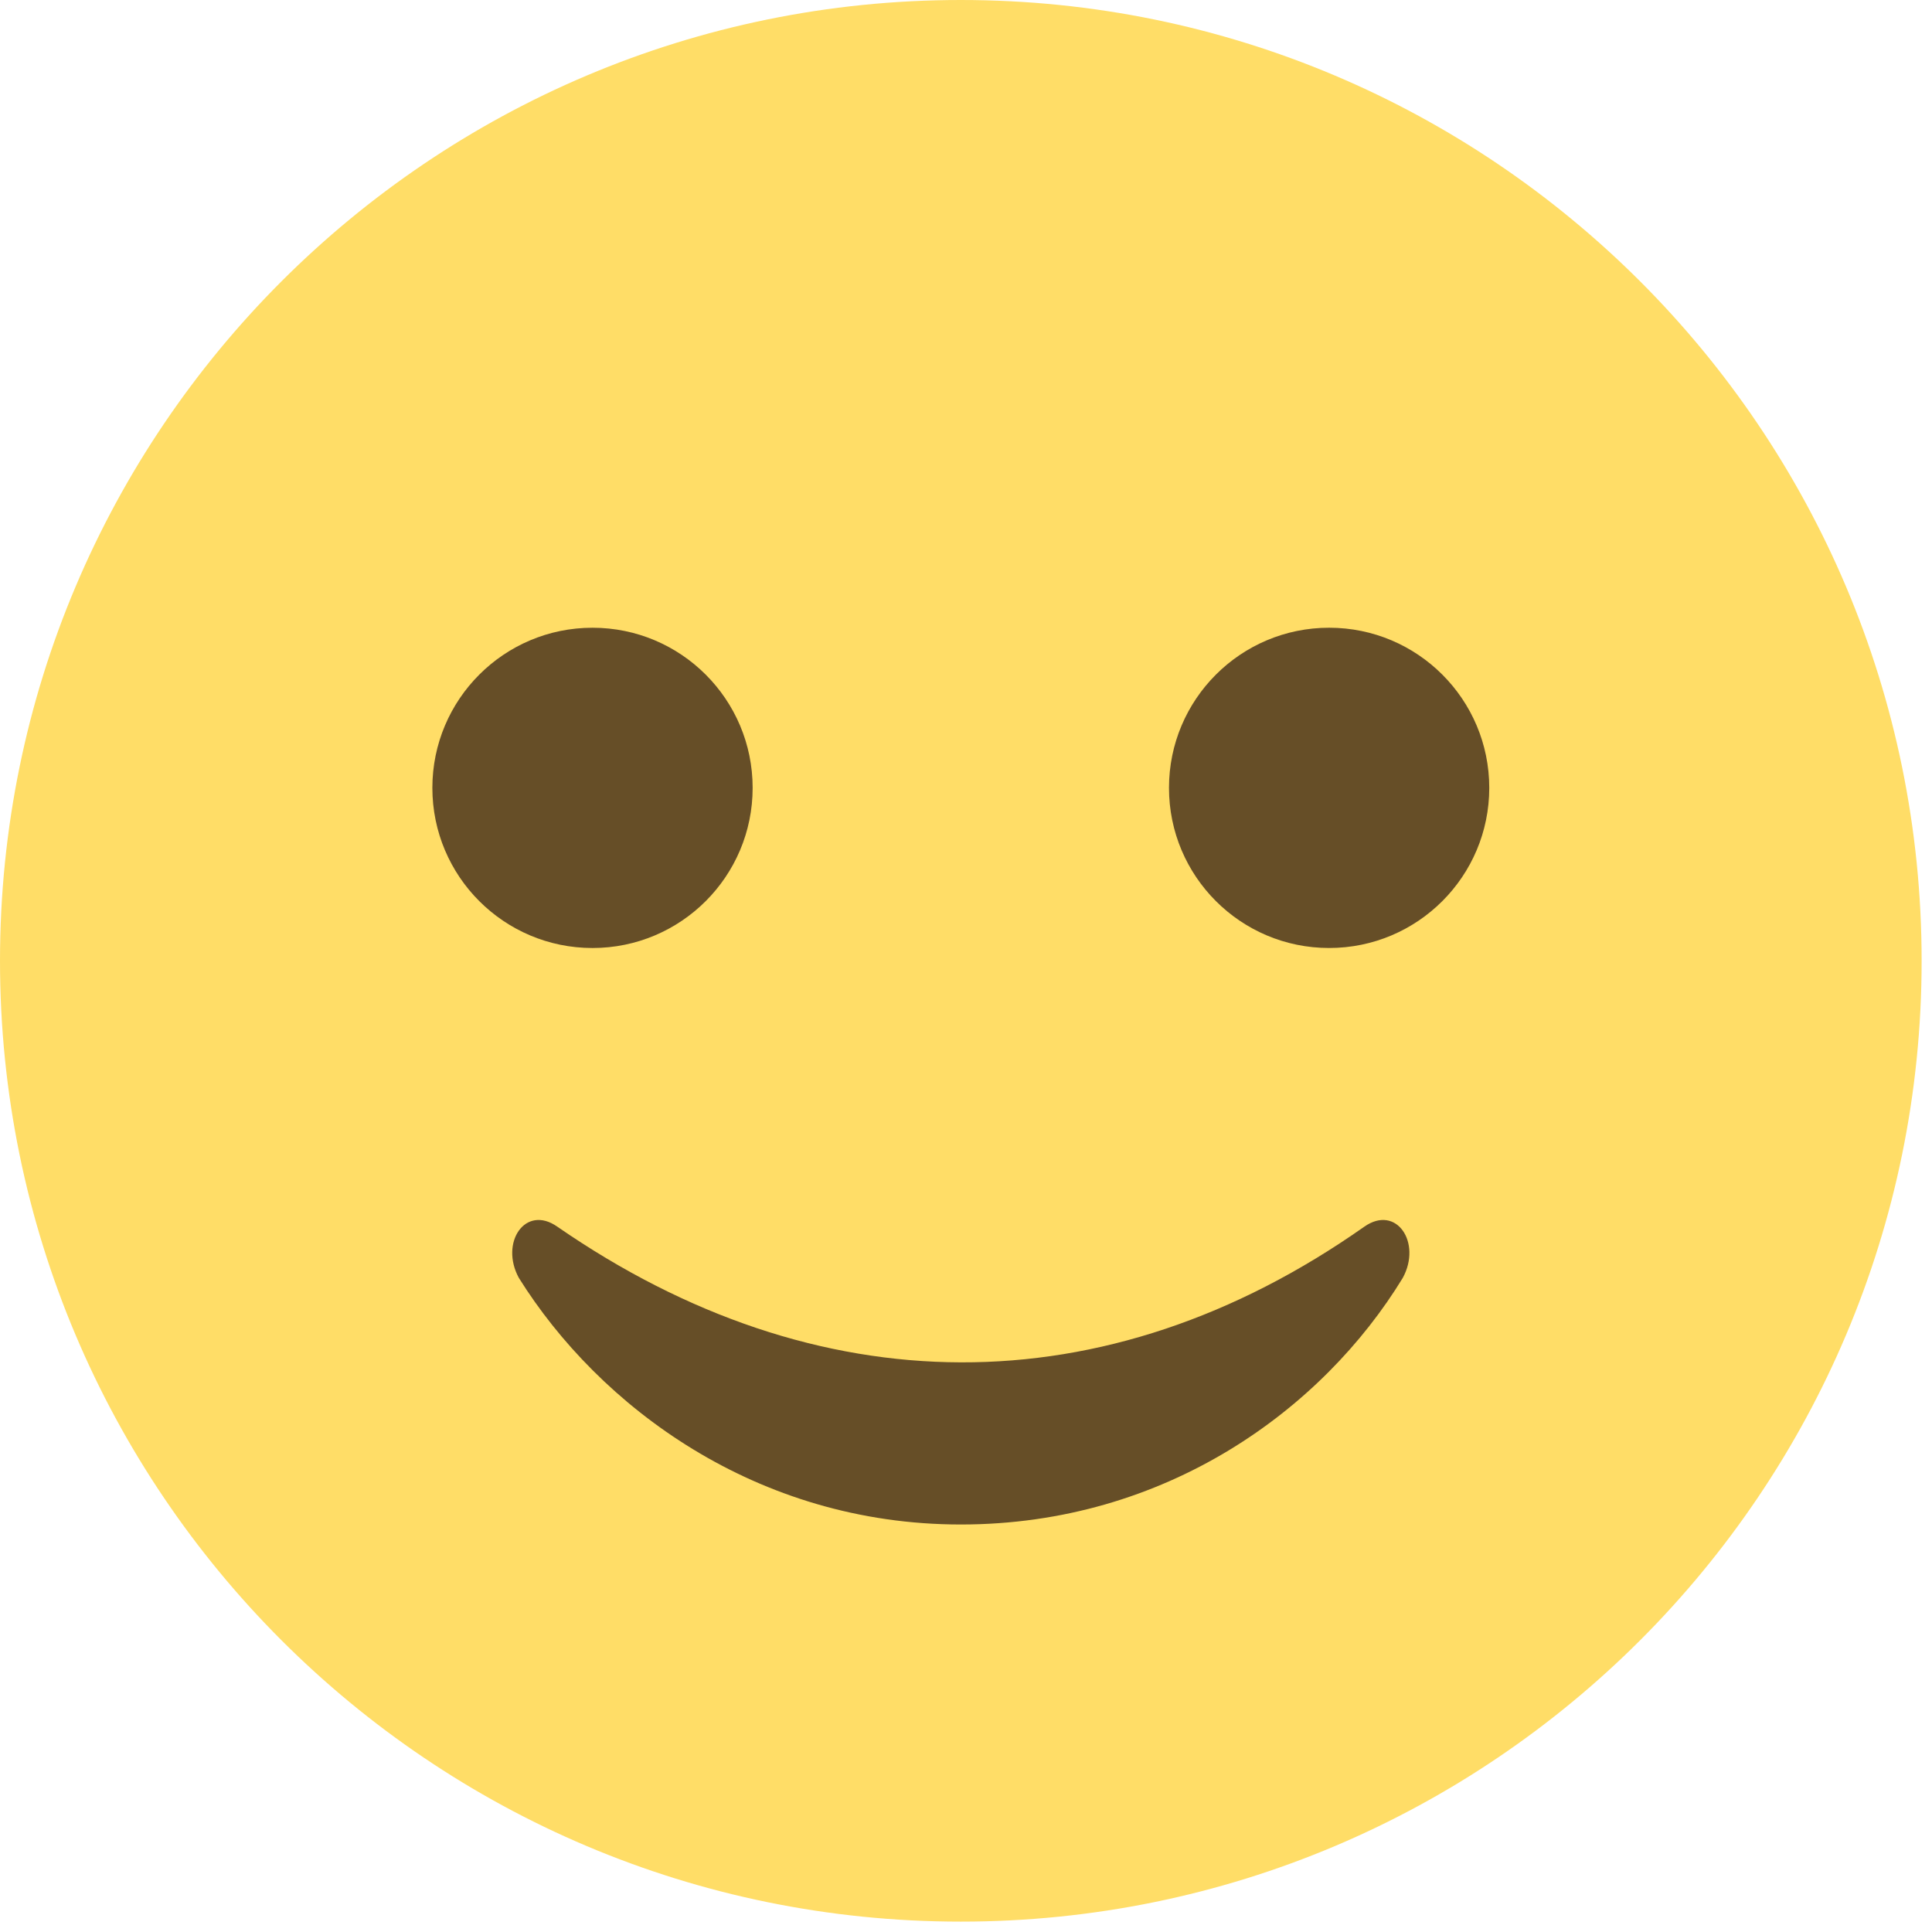 <svg xmlns="http://www.w3.org/2000/svg" width="154" height="154" viewBox="0 0 154 154" fill="none">
  <path d="M76.587 153.173C118.884 153.173 153.173 118.884 153.173 76.587C153.173 34.289 118.884 0 76.587 0C34.289 0 0 34.289 0 76.587C0 118.884 34.289 153.173 76.587 153.173Z" fill="#FFDD67"/>
  <path d="M47.228 75.566C54.278 75.566 59.993 69.851 59.993 62.801C59.993 55.752 54.278 50.037 47.228 50.037C40.179 50.037 34.464 55.752 34.464 62.801C34.464 69.851 40.179 75.566 47.228 75.566Z" fill="#664E27"/>
  <path d="M105.945 75.565C112.994 75.565 118.709 69.851 118.709 62.801C118.709 55.751 112.994 50.036 105.945 50.036C98.895 50.036 93.18 55.751 93.18 62.801C93.18 69.851 98.895 75.565 105.945 75.565Z" fill="#664E27"/>
  <path d="M108.753 97.776C88.075 112.327 65.099 112.072 44.42 97.776C41.867 95.989 39.825 99.052 41.357 101.86C47.739 112.072 60.248 121.518 76.587 121.518C92.925 121.518 105.434 112.327 111.816 101.86C113.348 99.052 111.306 95.989 108.753 97.776Z" fill="#664E27"/>
</svg>